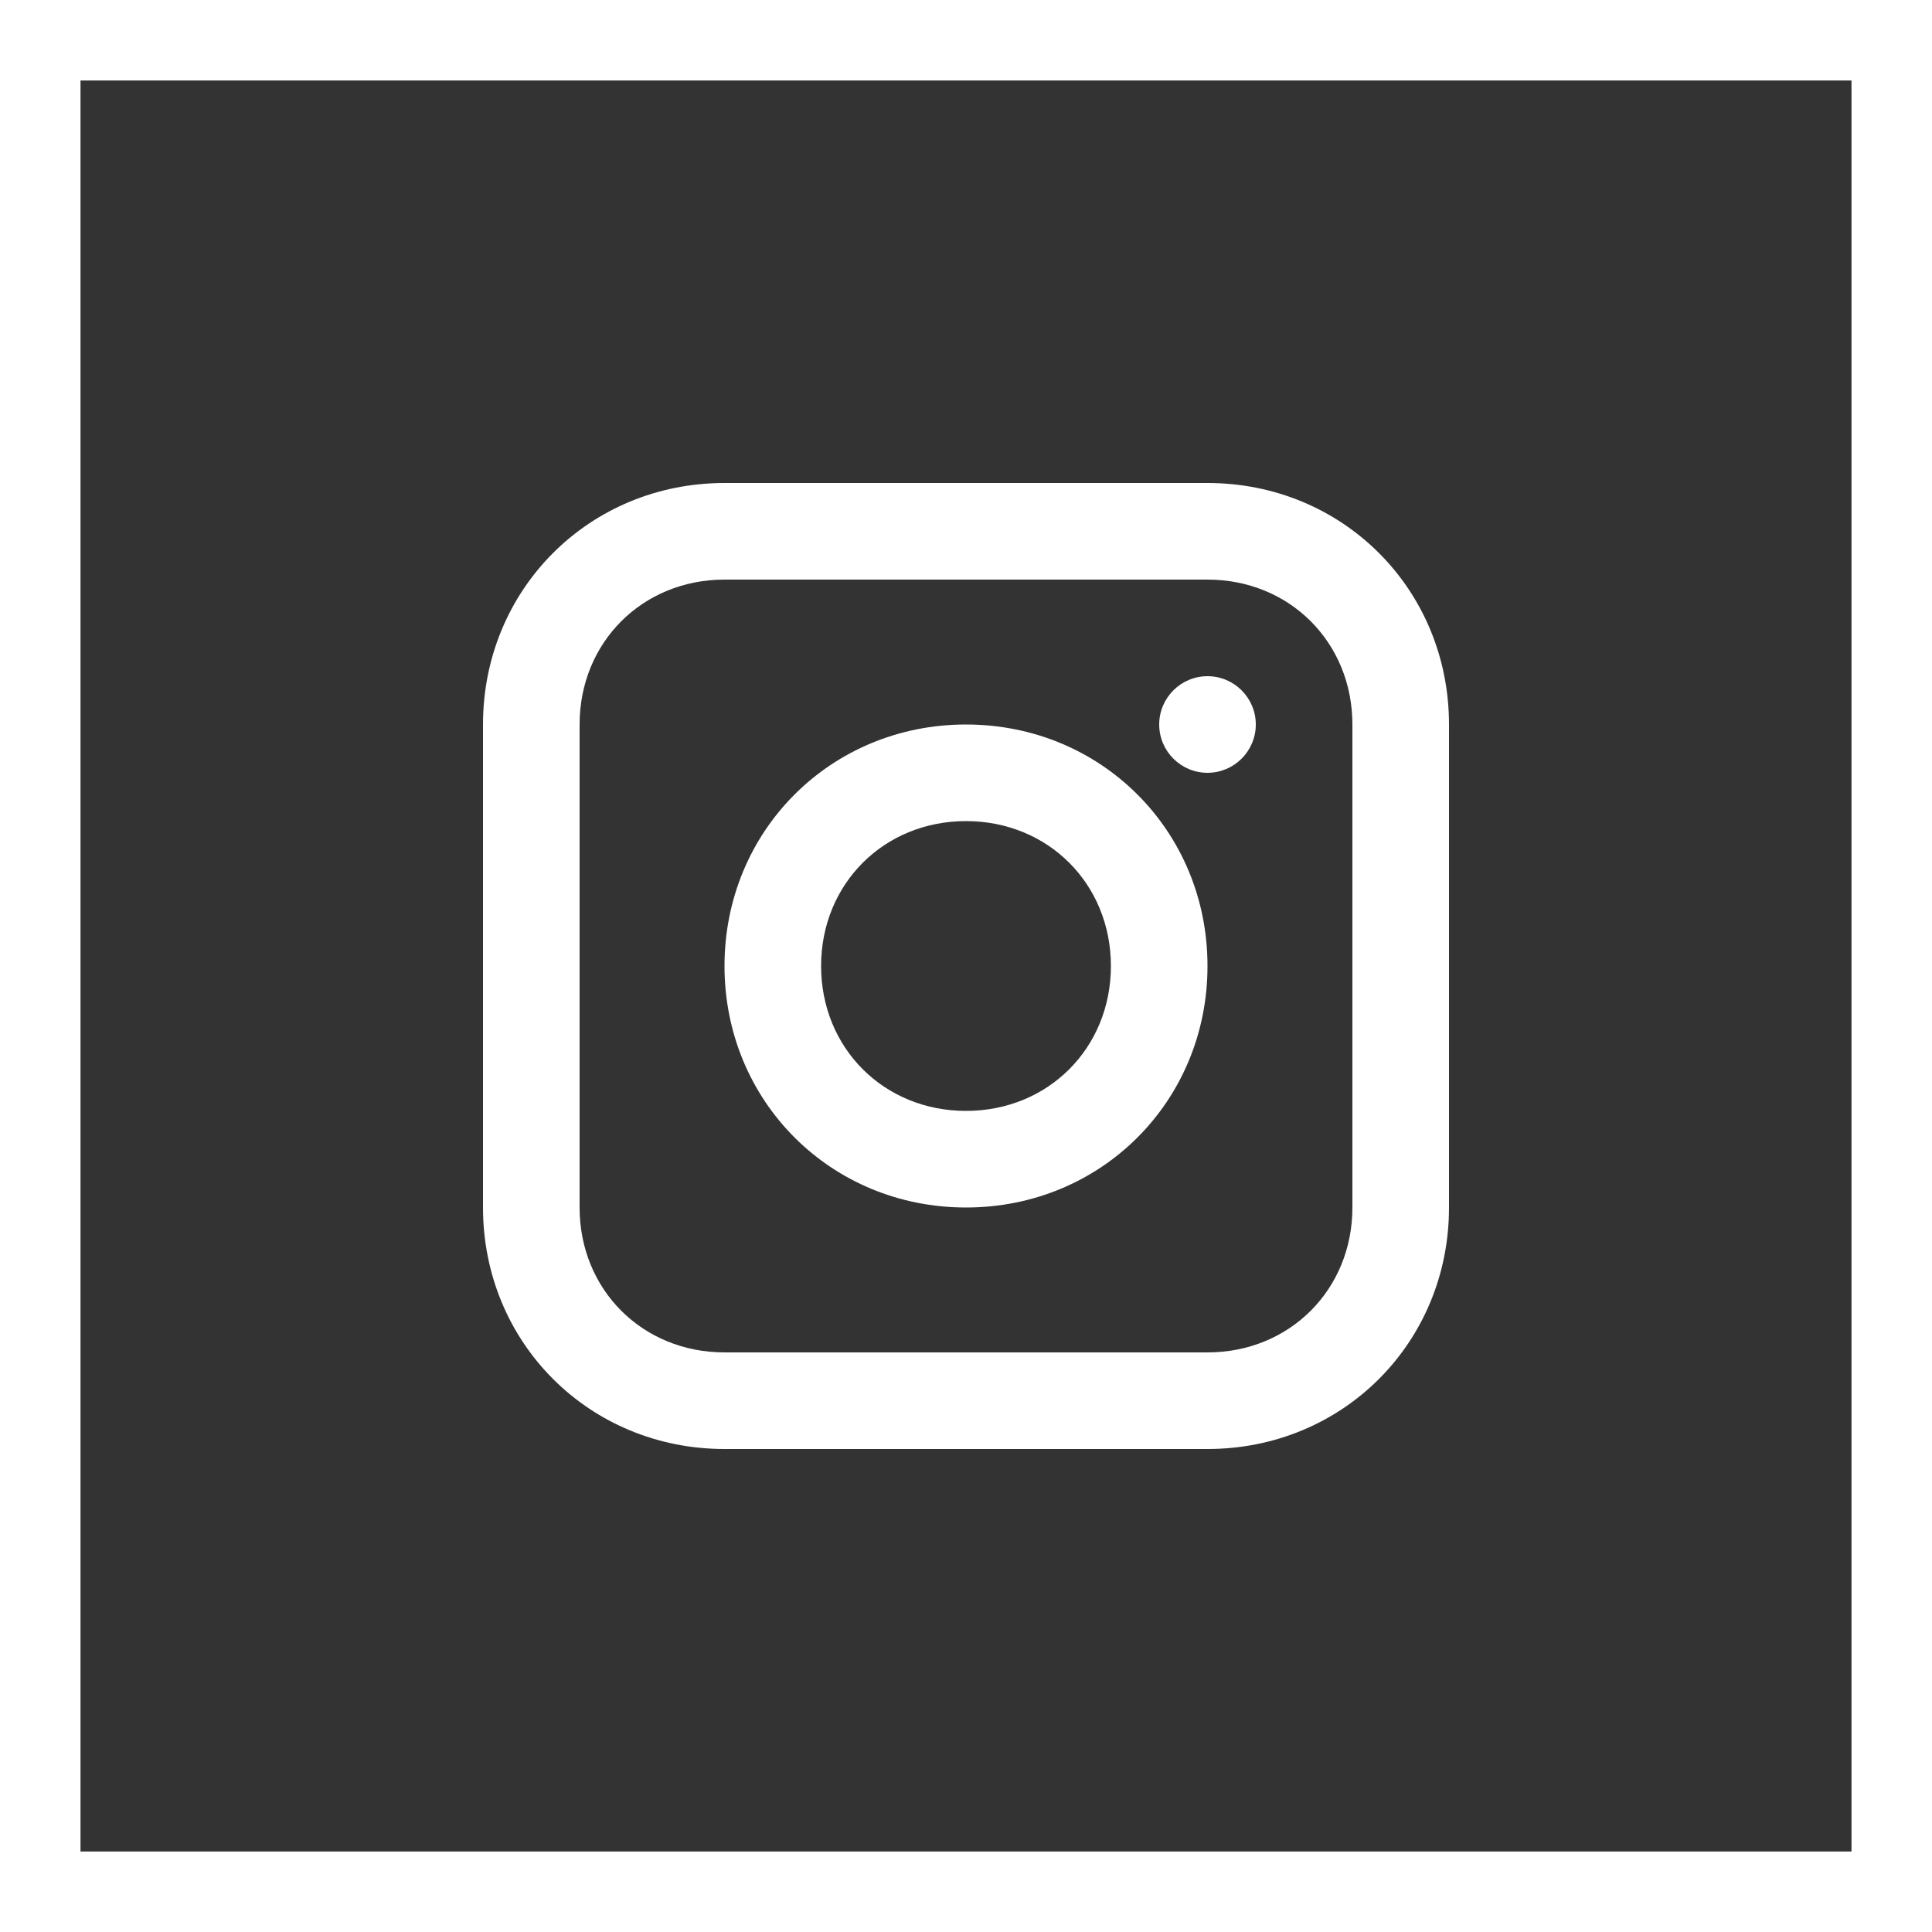 <svg width="24" height="24" viewBox="0 0 24 24" fill="none" xmlns="http://www.w3.org/2000/svg">
<rect x="0" y="0" width="24" height="24" fill="#333333" stroke="none"/>
<rect x="0.5" y="0.5" width="23" height="23" stroke="white"/>
<g clip-path="url(#clip0_4_28)">
<path d="M15 6H9C7.32 6 6 7.32 6 9V15C6 16.68 7.32 18 9 18H15C16.68 18 18 16.68 18 15V9C18 7.32 16.68 6 15 6ZM16.8 15C16.8 16.02 16.02 16.8 15 16.8H9C7.98 16.8 7.2 16.02 7.2 15V9C7.2 7.98 7.98 7.2 9 7.2H15C16.02 7.2 16.8 7.98 16.8 9V15Z" fill="white"/>
<path d="M12 9C10.32 9 9 10.32 9 12C9 13.68 10.32 15 12 15C13.68 15 15 13.68 15 12C15 10.32 13.68 9 12 9ZM12 13.8C10.98 13.8 10.2 13.02 10.2 12C10.2 10.98 10.98 10.2 12 10.2C13.02 10.2 13.8 10.98 13.8 12C13.8 13.02 13.02 13.8 12 13.8Z" fill="white"/>
<path d="M15 9.6C15.331 9.6 15.6 9.331 15.6 9C15.6 8.669 15.331 8.4 15 8.4C14.669 8.4 14.4 8.669 14.4 9C14.4 9.331 14.669 9.6 15 9.6Z" fill="white"/>
</g>
<defs>
<clipPath id="clip0_4_28">
<rect width="12" height="12" fill="white" transform="translate(6 6)"/>
</clipPath>
</defs>
</svg>

